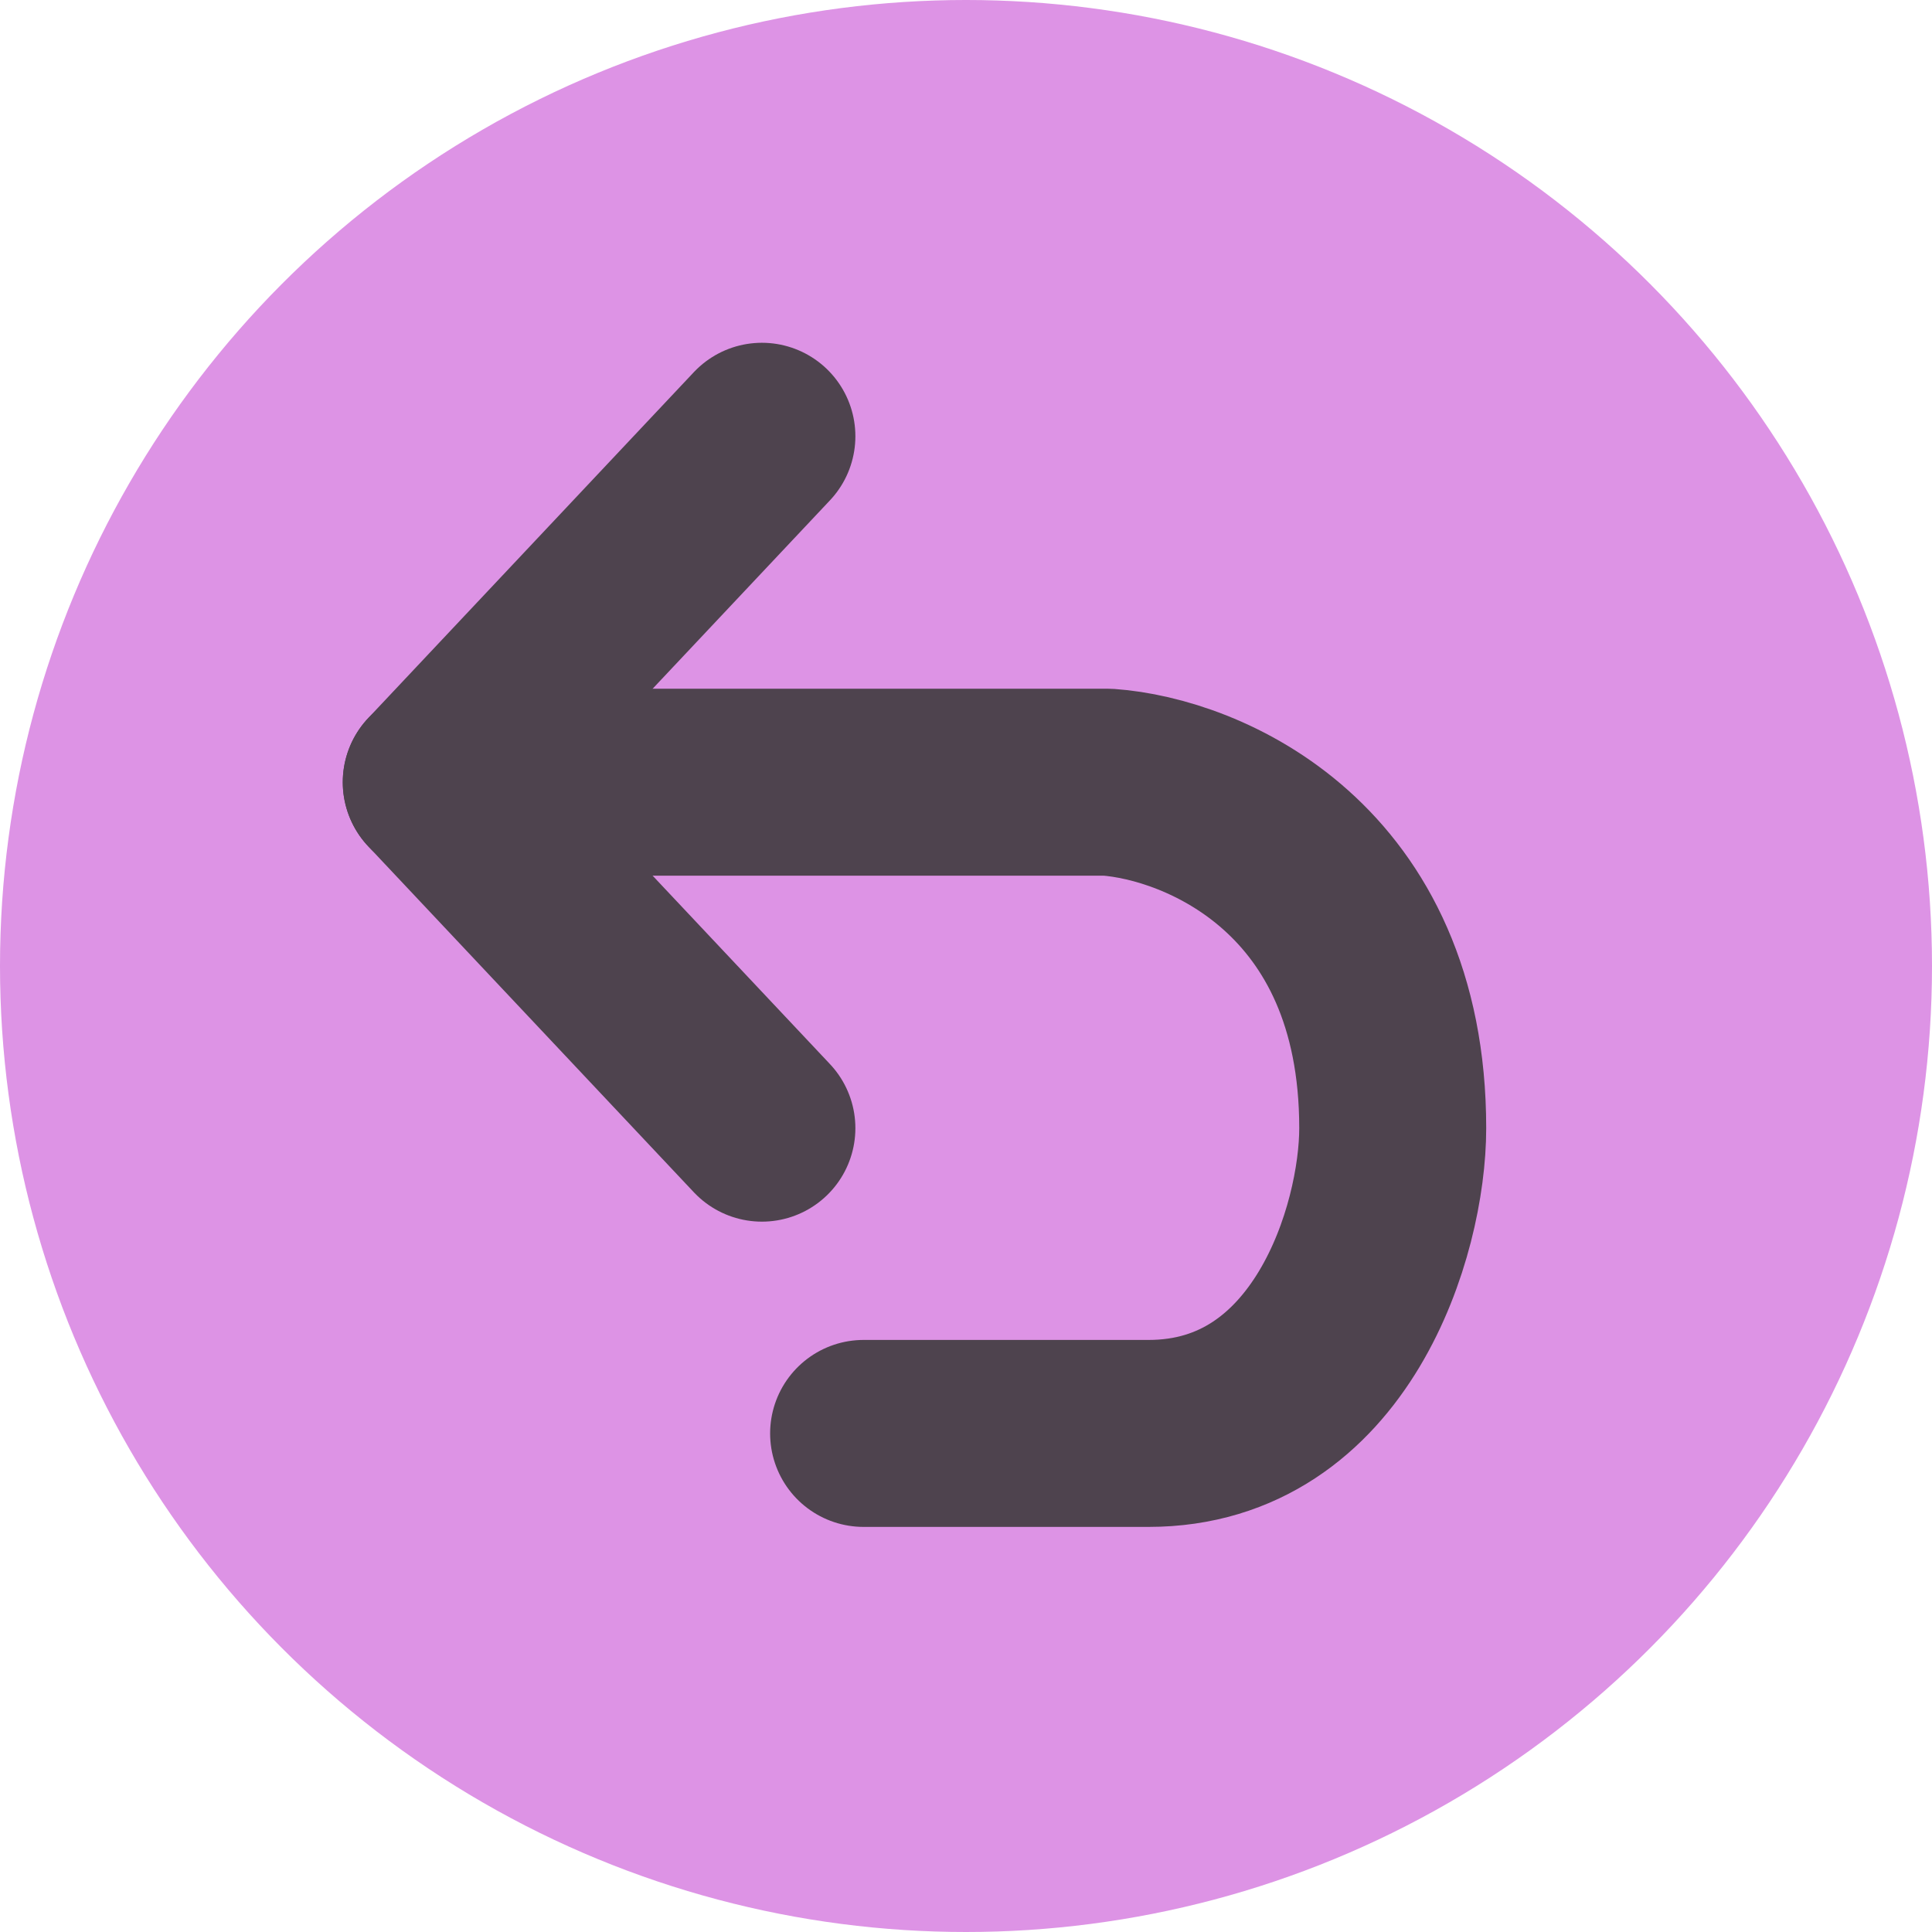 <svg width="31" height="31" viewBox="0 0 31 31" fill="none" xmlns="http://www.w3.org/2000/svg">
<circle cx="15.5" cy="15.5" r="15.5" fill="#DD93E5"/>
<path d="M12.225 7L7 12.551L12.225 18.102" stroke="#4E434E" stroke-width="3" stroke-linecap="round" stroke-linejoin="round"/>
<path d="M7 12.551H17.776C19.299 12.66 22.347 13.922 22.347 18.102C22.347 19.735 21.367 23 18.429 23H13.857" stroke="#4E434E" stroke-width="3" stroke-linecap="round" stroke-linejoin="round"/>
</svg>
